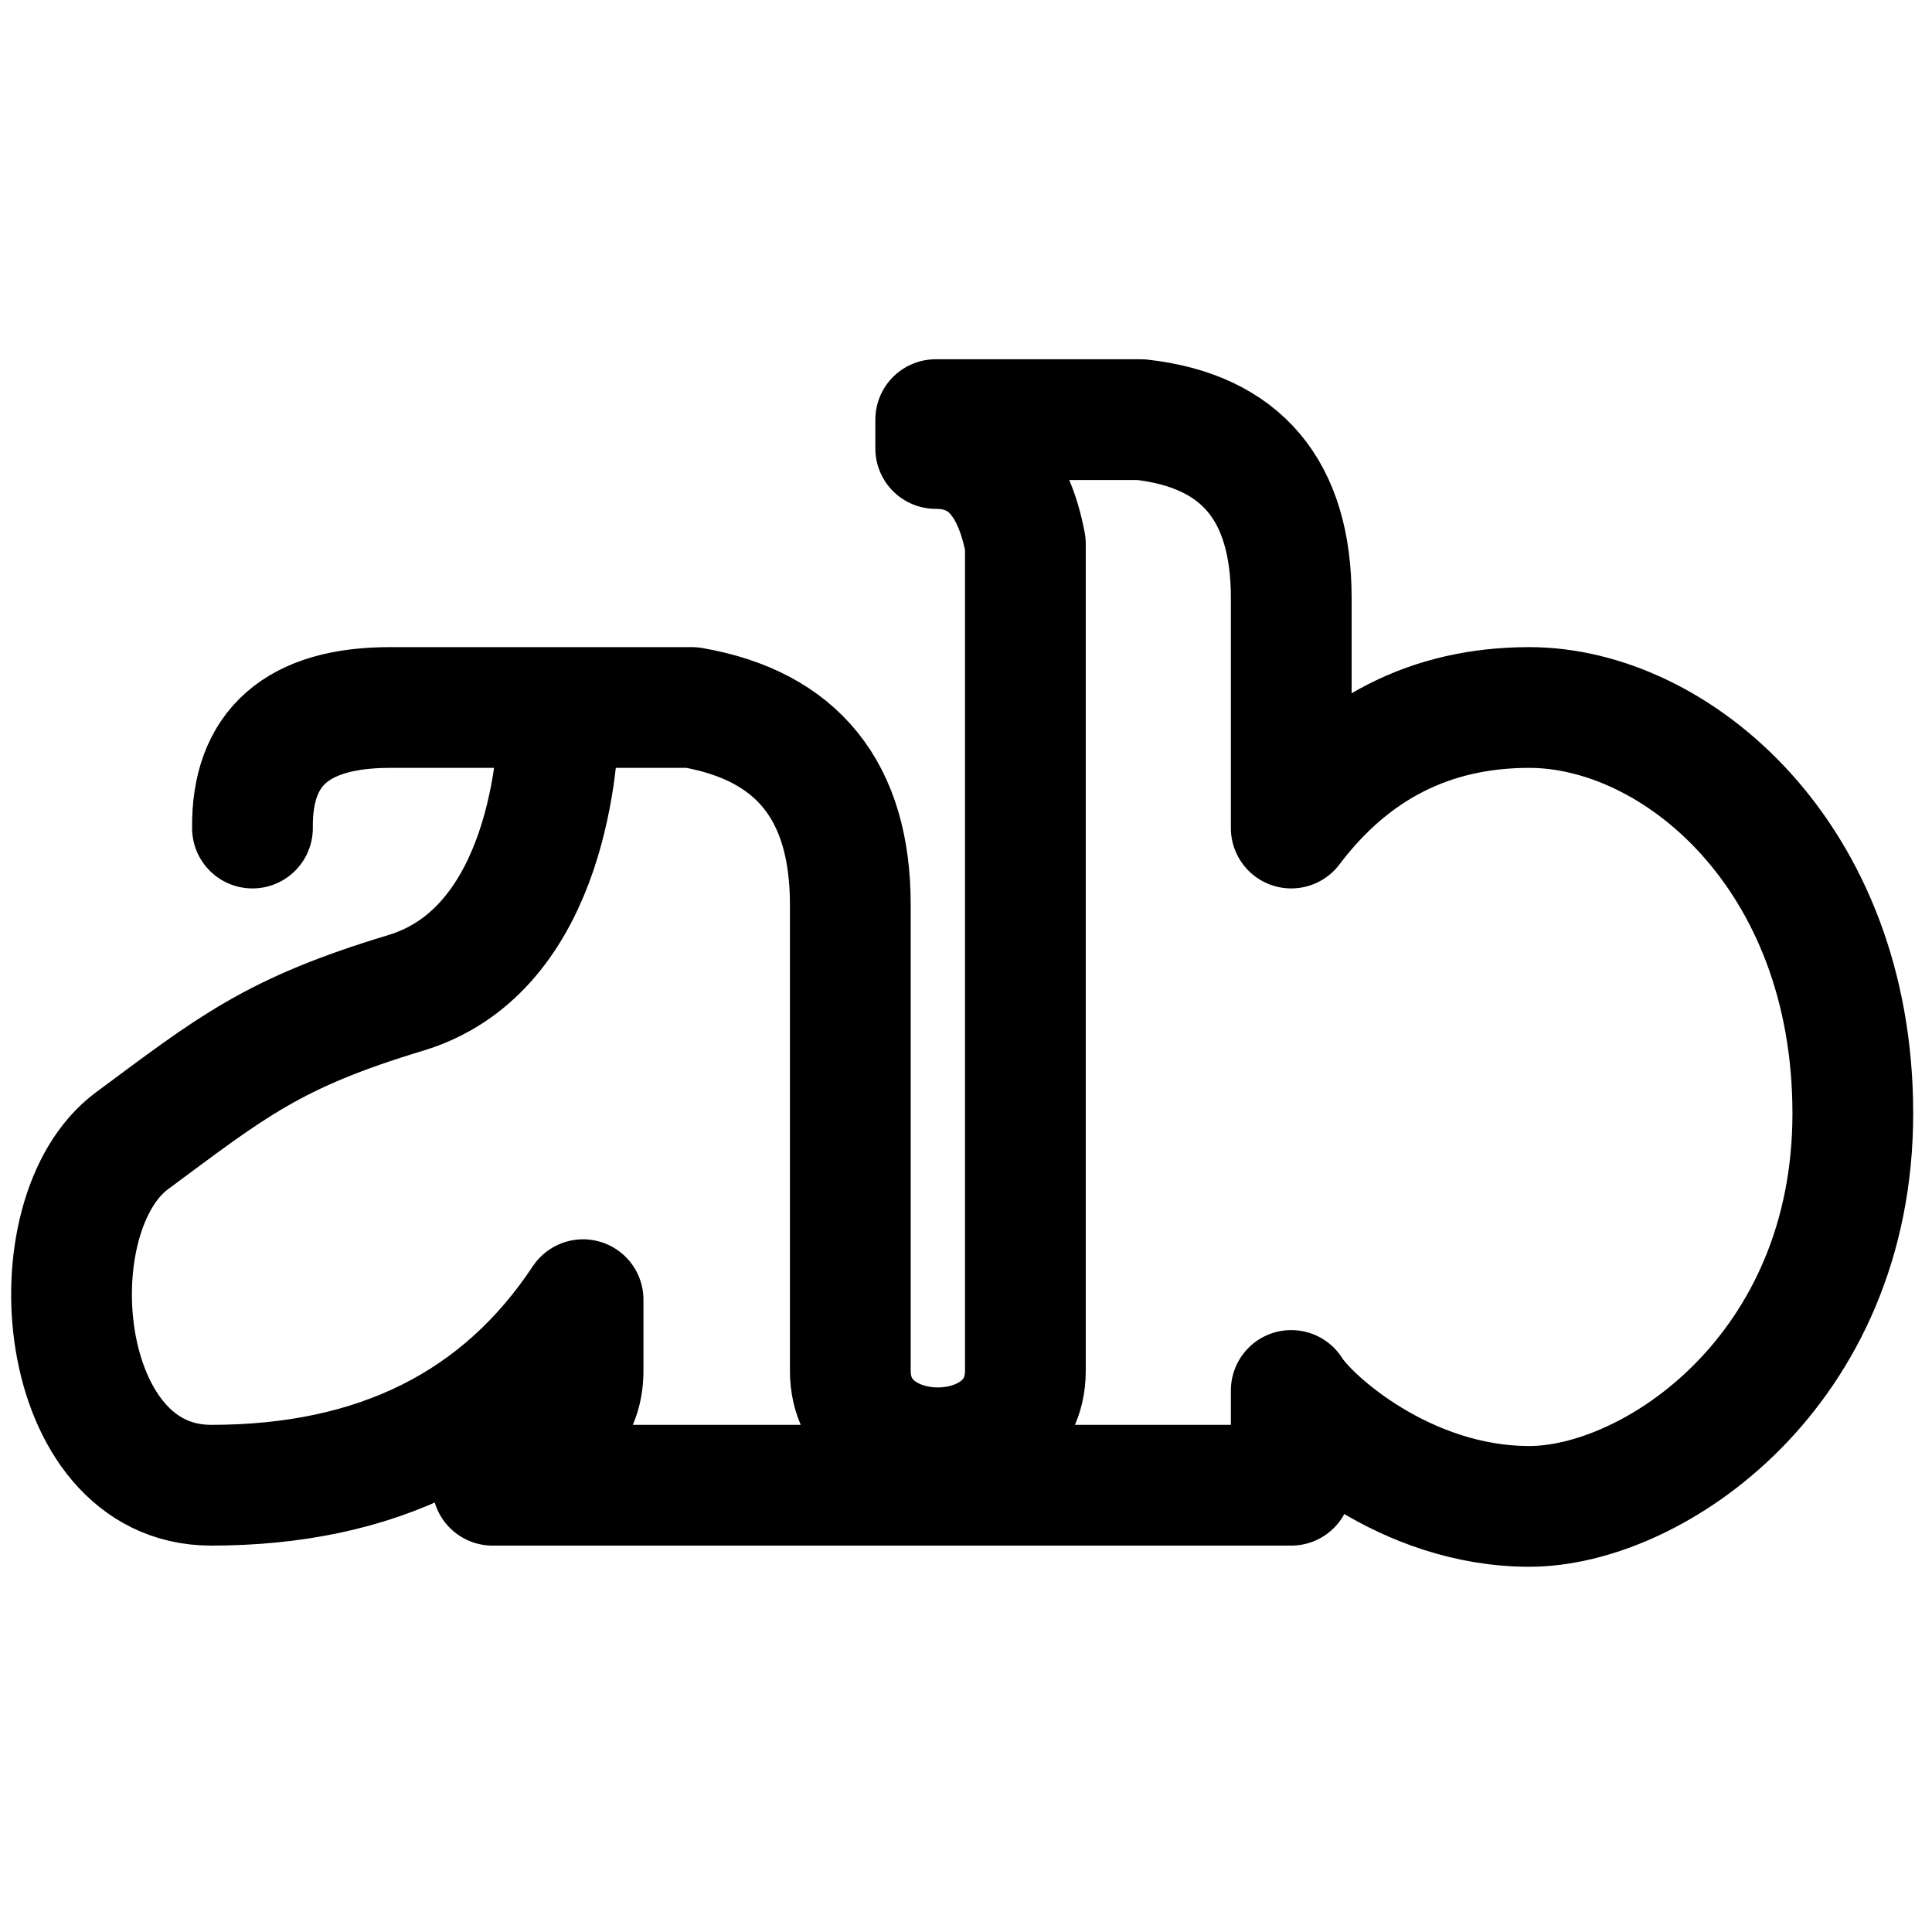 <?xml version="1.0" encoding="UTF-8"?>
<svg width="192px" height="192px" viewBox="0 0 192 192" version="1.1" xmlns="http://www.w3.org/2000/svg" xmlns:xlink="http://www.w3.org/1999/xlink">
    <title>Artboard Copy 73</title>
    <g id="Artboard-Copy-73" stroke="none" stroke-width="1" fill="none" fill-rule="evenodd" stroke-linecap="round" stroke-linejoin="round">
        <path d="M55.555,70.311 C55.555,77.475 53.541,94.683 40.317,98.673 C27.094,102.664 23.037,106.018 13.117,113.369 C3.197,120.72 5.386,147.6 20.983,147.6 C37.479,147.6 49.8,141.453 57.946,129.161 C57.946,129.543 57.946,131.903 57.946,136.242 C57.946,140.581 54.948,143.472 48.951,144.915 L48.951,147.6 L128.323,147.6 C128.323,141.321 128.323,138.182 128.323,138.182 C130.078,141.045 139.615,149.703 151.976,149.703 C164.337,149.703 184.131,136.242 184.131,110.653 C184.131,85.063 166.574,70.311 151.976,70.311 C142.243,70.311 134.359,74.304 128.323,82.291 C128.323,67.041 128.323,59.417 128.323,59.417 C128.323,48.729 123.347,42.825 113.393,41.703 L92.991,41.703 C92.991,43.614 92.991,44.569 92.991,44.569 C97.74,44.569 100.71,47.731 101.902,54.054 C101.902,108.846 101.902,136.242 101.902,136.242 C101.902,146.427 84.503,146.427 84.503,136.242 C84.503,136.242 84.503,106.756 84.503,89.895 C84.503,78.655 79.257,72.127 68.764,70.311 C62.857,70.311 58.454,70.311 55.555,70.311 C49.86,70.311 44.257,70.311 38.747,70.311 C29.553,70.311 25.001,74.304 25.089,82.291" id="Path-32" stroke="#000000" stroke-width="12"></path>
    </g>
</svg>